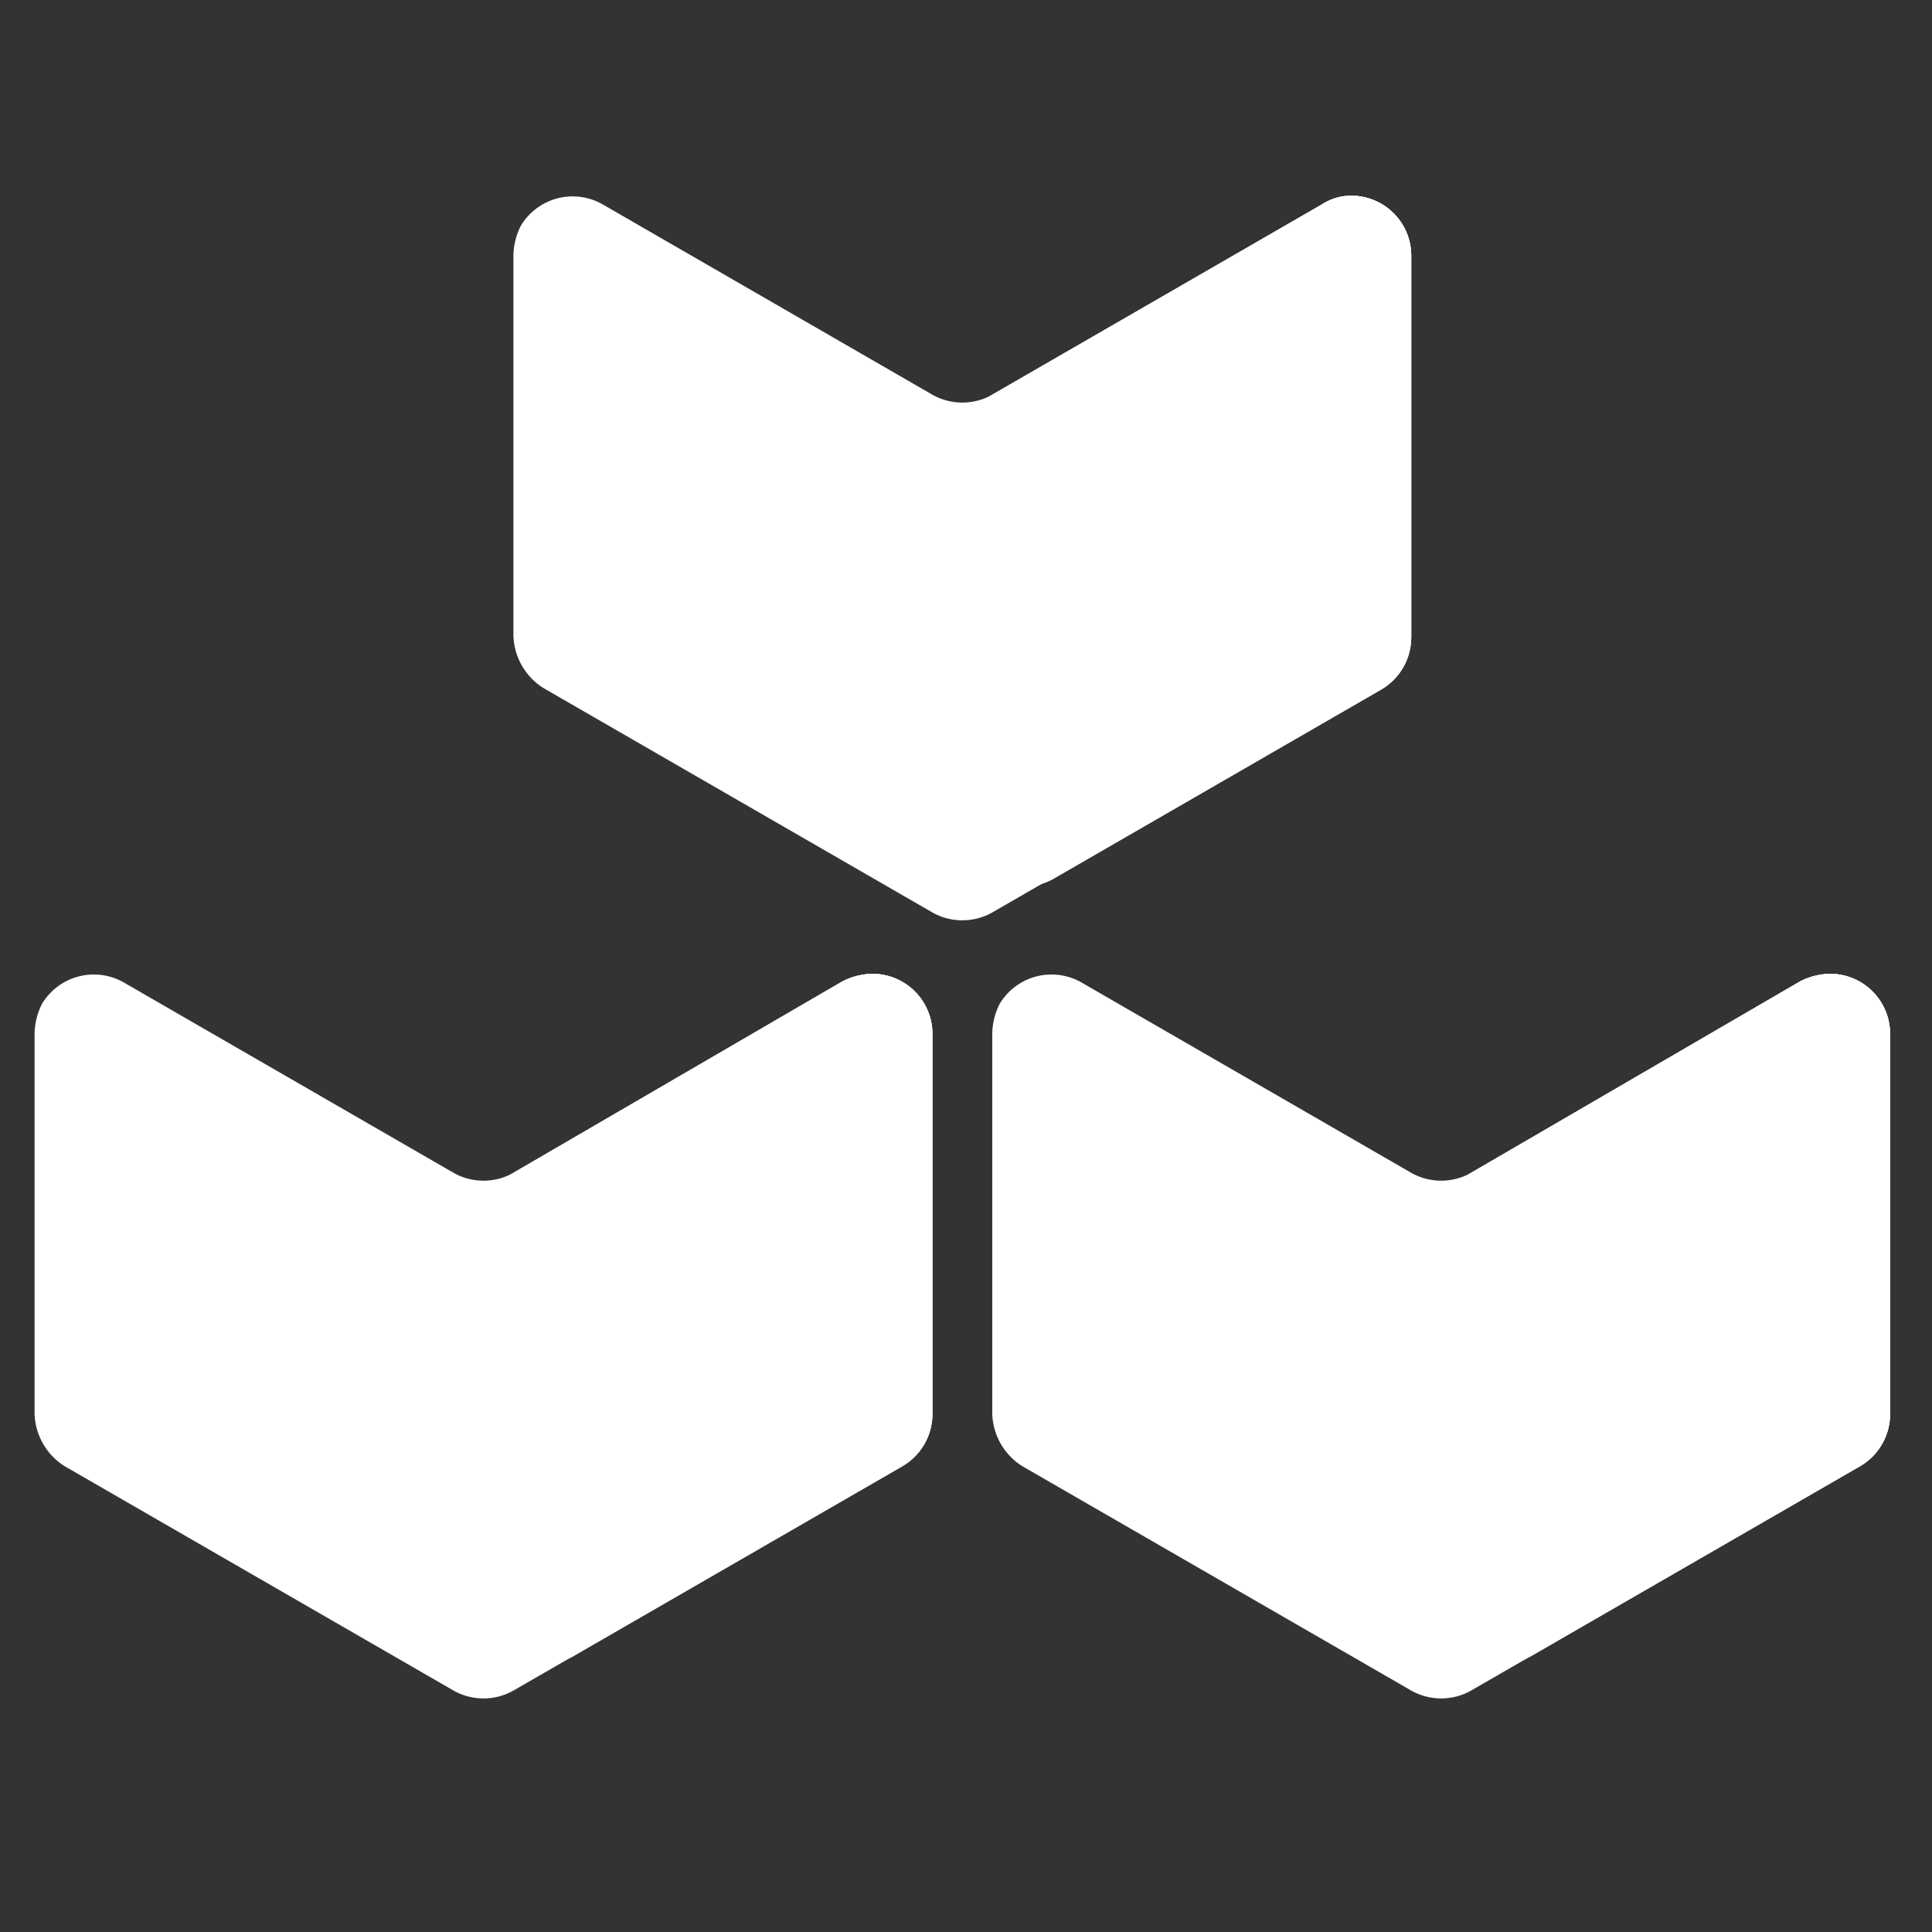 <svg id="Layer_1" data-name="Layer 1" xmlns="http://www.w3.org/2000/svg" xmlns:xlink="http://www.w3.org/1999/xlink" viewBox="0 0 432 432"><rect x="0" y="0" width="432" height="432" fill="#333333" stroke="none"/><defs><style>.cls-1{fill:#fff;}.cls-2{clip-path:url(#clip-path);}.cls-3{clip-path:url(#clip-path-2);}.cls-4{clip-path:url(#clip-path-3);}</style><clipPath id="clip-path"><path class="cls-1" d="M322.249,273.623v84.986a13.423,13.423,0,0,0,13.384,13.384,15.23,15.23,0,0,0,6.692-1.673l73.61-42.493a13.495,13.495,0,0,0,6.692-11.711V231.13a13.423,13.423,0,0,0-13.384-13.384,15.23,15.23,0,0,0-6.692,1.673L328.941,262.247A13.363,13.363,0,0,0,322.249,273.623Z"/></clipPath><clipPath id="clip-path-2"><path class="cls-1" d="M295.482,45.767,221.872,88.26A13.495,13.495,0,0,0,215.18,99.971v84.986a13.423,13.423,0,0,0,13.384,13.384,15.23,15.23,0,0,0,6.692-1.673l73.61-42.493a13.495,13.495,0,0,0,6.692-11.711V57.143a13.423,13.423,0,0,0-13.384-13.384A12.064,12.064,0,0,0,295.482,45.767Z"/></clipPath><clipPath id="clip-path-3"><path class="cls-1" d="M108.111,273.623v84.986a13.423,13.423,0,0,0,13.384,13.384,15.23,15.23,0,0,0,6.692-1.673l73.61-42.493a13.495,13.495,0,0,0,6.692-11.711V231.13a13.423,13.423,0,0,0-13.384-13.384,15.23,15.23,0,0,0-6.692,1.673l-73.61,42.828A13.363,13.363,0,0,0,108.111,273.623Z"/></clipPath></defs><title>buildpacks-icon-white</title><path class="cls-1" d="M315.557,262.247l-73.61-42.493a13.519,13.519,0,0,0-18.403,4.684,15.23,15.23,0,0,0-1.673,6.692v84.986a14.368,14.368,0,0,0,6.692,11.711l86.994,50.189a13.625,13.625,0,0,0,13.384,0l86.994-50.189a13.495,13.495,0,0,0,6.692-11.711V231.13a13.423,13.423,0,0,0-13.384-13.384,15.23,15.23,0,0,0-6.692,1.673L328.941,262.247A13.625,13.625,0,0,1,315.557,262.247Z"/><path class="cls-1" d="M322.249,273.623v84.986a13.423,13.423,0,0,0,13.384,13.384,15.23,15.23,0,0,0,6.692-1.673l73.61-42.493a13.495,13.495,0,0,0,6.692-11.711V231.13a13.423,13.423,0,0,0-13.384-13.384,15.23,15.23,0,0,0-6.692,1.673L328.941,262.247A13.363,13.363,0,0,0,322.249,273.623Z"/><g class="cls-2"><rect class="cls-1" x="322.249" y="217.747" width="100.377"/><rect class="cls-1" x="322.249" y="217.747" width="100.377" height="2.706"/><rect class="cls-1" x="322.249" y="220.453" width="100.377" height="2.706"/><rect class="cls-1" x="322.249" y="223.159" width="100.377" height="2.706"/><rect class="cls-1" x="322.249" y="225.865" width="100.377" height="2.706"/><rect class="cls-1" x="322.249" y="228.571" width="100.377" height="2.706"/><rect class="cls-1" x="322.249" y="231.277" width="100.377" height="2.706"/><rect class="cls-1" x="322.249" y="233.983" width="100.377" height="2.706"/><rect class="cls-1" x="322.249" y="236.689" width="100.377" height="2.706"/><rect class="cls-1" x="322.249" y="239.395" width="100.377" height="2.706"/><rect class="cls-1" x="322.249" y="242.101" width="100.377" height="2.706"/><rect class="cls-1" x="322.249" y="244.807" width="100.377" height="2.706"/><rect class="cls-1" x="322.249" y="247.514" width="100.377" height="2.706"/><rect class="cls-1" x="322.249" y="250.22" width="100.377" height="2.706"/><rect class="cls-1" x="322.249" y="252.926" width="100.377" height="2.706"/><rect class="cls-1" x="322.249" y="255.632" width="100.377" height="2.706"/><rect class="cls-1" x="322.249" y="258.338" width="100.377" height="2.706"/><rect class="cls-1" x="322.249" y="261.044" width="100.377" height="2.706"/><rect class="cls-1" x="322.249" y="263.75" width="100.377" height="2.706"/><rect class="cls-1" x="322.249" y="266.456" width="100.377" height="2.706"/><rect class="cls-1" x="322.249" y="269.162" width="100.377" height="2.706"/><rect class="cls-1" x="322.249" y="271.868" width="100.377" height="2.706"/><rect class="cls-1" x="322.249" y="274.574" width="100.377" height="2.706"/><rect class="cls-1" x="322.249" y="277.28" width="100.377" height="2.706"/><rect class="cls-1" x="322.249" y="279.986" width="100.377" height="2.706"/><rect class="cls-1" x="322.249" y="282.693" width="100.377" height="2.706"/><rect class="cls-1" x="322.249" y="285.399" width="100.377" height="2.706"/><rect class="cls-1" x="322.249" y="288.105" width="100.377" height="2.706"/><rect class="cls-1" x="322.249" y="290.811" width="100.377" height="2.706"/><rect class="cls-1" x="322.249" y="293.517" width="100.377" height="2.706"/><rect class="cls-1" x="322.249" y="296.223" width="100.377" height="2.706"/><rect class="cls-1" x="322.249" y="298.929" width="100.377" height="2.706"/><rect class="cls-1" x="322.249" y="301.635" width="100.377" height="2.706"/><rect class="cls-1" x="322.249" y="304.341" width="100.377" height="2.706"/><rect class="cls-1" x="322.249" y="307.047" width="100.377" height="2.706"/><rect class="cls-1" x="322.249" y="309.753" width="100.377" height="2.706"/><rect class="cls-1" x="322.249" y="312.459" width="100.377" height="2.706"/><rect class="cls-1" x="322.249" y="315.166" width="100.377" height="2.706"/><rect class="cls-1" x="322.249" y="317.872" width="100.377" height="2.706"/><rect class="cls-1" x="322.249" y="320.578" width="100.377" height="2.706"/><rect class="cls-1" x="322.249" y="323.284" width="100.377" height="2.706"/><rect class="cls-1" x="322.249" y="325.99" width="100.377" height="2.706"/><rect class="cls-1" x="322.249" y="328.696" width="100.377" height="2.706"/><rect class="cls-1" x="322.249" y="331.402" width="100.377" height="2.706"/><rect class="cls-1" x="322.249" y="334.108" width="100.377" height="2.706"/><rect class="cls-1" x="322.249" y="336.814" width="100.377" height="2.706"/><rect class="cls-1" x="322.249" y="339.52" width="100.377" height="2.706"/><rect class="cls-1" x="322.249" y="342.226" width="100.377" height="2.706"/><rect class="cls-1" x="322.249" y="344.932" width="100.377" height="2.706"/><rect class="cls-1" x="322.249" y="347.638" width="100.377" height="2.706"/><rect class="cls-1" x="322.249" y="350.345" width="100.377" height="2.706"/><rect class="cls-1" x="322.249" y="353.051" width="100.377" height="2.706"/><rect class="cls-1" x="322.249" y="355.757" width="100.377" height="2.706"/><rect class="cls-1" x="322.249" y="358.463" width="100.377" height="2.706"/><rect class="cls-1" x="322.249" y="361.169" width="100.377" height="2.706"/><rect class="cls-1" x="322.249" y="363.875" width="100.377" height="2.706"/><rect class="cls-1" x="322.249" y="366.581" width="100.377" height="2.706"/><rect class="cls-1" x="322.249" y="369.287" width="100.377" height="2.706"/></g><path class="cls-1" d="M295.482,45.767,221.872,88.26a13.625,13.625,0,0,1-13.384,0L134.878,45.767a13.519,13.519,0,0,0-18.403,4.684,15.23,15.23,0,0,0-1.673,6.692V142.129a14.368,14.368,0,0,0,6.692,11.711l86.994,50.189a13.625,13.625,0,0,0,13.384,0l86.994-50.189a13.495,13.495,0,0,0,6.692-11.711V57.143a13.423,13.423,0,0,0-13.384-13.384A12.064,12.064,0,0,0,295.482,45.767Z"/><path class="cls-1" d="M295.482,45.767,221.872,88.26A13.495,13.495,0,0,0,215.18,99.971v84.986a13.423,13.423,0,0,0,13.384,13.384,15.23,15.23,0,0,0,6.692-1.673l73.61-42.493a13.495,13.495,0,0,0,6.692-11.711V57.143a13.423,13.423,0,0,0-13.384-13.384A12.064,12.064,0,0,0,295.482,45.767Z"/><g class="cls-3"><rect class="cls-1" x="215.18" y="43.759" width="100.377"/><rect class="cls-1" x="215.18" y="43.759" width="100.377" height="2.708"/><rect class="cls-1" x="215.18" y="46.468" width="100.377" height="2.708"/><rect class="cls-1" x="215.18" y="49.176" width="100.377" height="2.708"/><rect class="cls-1" x="215.18" y="51.884" width="100.377" height="2.708"/><rect class="cls-1" x="215.18" y="54.593" width="100.377" height="2.708"/><rect class="cls-1" x="215.18" y="57.301" width="100.377" height="2.708"/><rect class="cls-1" x="215.18" y="60.009" width="100.377" height="2.708"/><rect class="cls-1" x="215.18" y="62.718" width="100.377" height="2.708"/><rect class="cls-1" x="215.18" y="65.426" width="100.377" height="2.708"/><rect class="cls-1" x="215.18" y="68.134" width="100.377" height="2.708"/><rect class="cls-1" x="215.18" y="70.843" width="100.377" height="2.708"/><rect class="cls-1" x="215.18" y="73.551" width="100.377" height="2.708"/><rect class="cls-1" x="215.18" y="76.259" width="100.377" height="2.708"/><rect class="cls-1" x="215.18" y="78.968" width="100.377" height="2.708"/><rect class="cls-1" x="215.18" y="81.676" width="100.377" height="2.708"/><rect class="cls-1" x="215.18" y="84.384" width="100.377" height="2.708"/><rect class="cls-1" x="215.18" y="87.093" width="100.377" height="2.708"/><rect class="cls-1" x="215.18" y="89.801" width="100.377" height="2.708"/><rect class="cls-1" x="215.18" y="92.509" width="100.377" height="2.708"/><rect class="cls-1" x="215.18" y="95.218" width="100.377" height="2.708"/><rect class="cls-1" x="215.18" y="97.926" width="100.377" height="2.708"/><rect class="cls-1" x="215.18" y="100.634" width="100.377" height="2.708"/><rect class="cls-1" x="215.18" y="103.343" width="100.377" height="2.708"/><rect class="cls-1" x="215.18" y="106.051" width="100.377" height="2.708"/><rect class="cls-1" x="215.18" y="108.76" width="100.377" height="2.708"/><rect class="cls-1" x="215.18" y="111.468" width="100.377" height="2.708"/><rect class="cls-1" x="215.18" y="114.176" width="100.377" height="2.708"/><rect class="cls-1" x="215.18" y="116.885" width="100.377" height="2.708"/><rect class="cls-1" x="215.18" y="119.593" width="100.377" height="2.708"/><rect class="cls-1" x="215.18" y="122.301" width="100.377" height="2.708"/><rect class="cls-1" x="215.18" y="125.01" width="100.377" height="2.708"/><rect class="cls-1" x="215.18" y="127.718" width="100.377" height="2.708"/><rect class="cls-1" x="215.18" y="130.426" width="100.377" height="2.708"/><rect class="cls-1" x="215.18" y="133.135" width="100.377" height="2.708"/><rect class="cls-1" x="215.18" y="135.843" width="100.377" height="2.708"/><rect class="cls-1" x="215.18" y="138.551" width="100.377" height="2.708"/><rect class="cls-1" x="215.18" y="141.26" width="100.377" height="2.708"/><rect class="cls-1" x="215.18" y="143.968" width="100.377" height="2.708"/><rect class="cls-1" x="215.18" y="146.676" width="100.377" height="2.708"/><rect class="cls-1" x="215.18" y="149.385" width="100.377" height="2.708"/><rect class="cls-1" x="215.18" y="152.093" width="100.377" height="2.708"/><rect class="cls-1" x="215.18" y="154.801" width="100.377" height="2.708"/><rect class="cls-1" x="215.18" y="157.51" width="100.377" height="2.708"/><rect class="cls-1" x="215.18" y="160.218" width="100.377" height="2.708"/><rect class="cls-1" x="215.18" y="162.926" width="100.377" height="2.708"/><rect class="cls-1" x="215.18" y="165.635" width="100.377" height="2.708"/><rect class="cls-1" x="215.18" y="168.343" width="100.377" height="2.708"/><rect class="cls-1" x="215.18" y="171.051" width="100.377" height="2.708"/><rect class="cls-1" x="215.18" y="173.76" width="100.377" height="2.708"/><rect class="cls-1" x="215.18" y="176.468" width="100.377" height="2.708"/><rect class="cls-1" x="215.18" y="179.177" width="100.377" height="2.708"/><rect class="cls-1" x="215.18" y="181.885" width="100.377" height="2.708"/><rect class="cls-1" x="215.18" y="184.593" width="100.377" height="2.708"/><rect class="cls-1" x="215.18" y="187.302" width="100.377" height="2.708"/><rect class="cls-1" x="215.18" y="190.01" width="100.377" height="2.708"/><rect class="cls-1" x="215.18" y="192.718" width="100.377" height="2.708"/><rect class="cls-1" x="215.18" y="195.427" width="100.377" height="2.708"/><rect class="cls-1" x="215.18" y="198.135" width="100.377" height="0.205"/></g><path class="cls-1" d="M101.419,262.247,27.809,219.754a13.519,13.519,0,0,0-18.403,4.684,15.23,15.23,0,0,0-1.673,6.692v84.986a14.368,14.368,0,0,0,6.692,11.711L101.419,378.016a13.625,13.625,0,0,0,13.384,0l86.994-50.189a13.495,13.495,0,0,0,6.692-11.711V231.13a13.423,13.423,0,0,0-13.384-13.384,15.23,15.23,0,0,0-6.692,1.673l-73.61,42.828A13.625,13.625,0,0,1,101.419,262.247Z"/><path class="cls-1" d="M108.111,273.623v84.986a13.423,13.423,0,0,0,13.384,13.384,15.23,15.23,0,0,0,6.692-1.673l73.61-42.493a13.495,13.495,0,0,0,6.692-11.711V231.13a13.423,13.423,0,0,0-13.384-13.384,15.23,15.23,0,0,0-6.692,1.673l-73.61,42.828A13.363,13.363,0,0,0,108.111,273.623Z"/><g class="cls-4"><rect class="cls-1" x="108.111" y="217.747" width="100.377"/><rect class="cls-1" x="108.111" y="217.747" width="100.377" height="2.706"/><rect class="cls-1" x="108.111" y="220.453" width="100.377" height="2.706"/><rect class="cls-1" x="108.111" y="223.159" width="100.377" height="2.706"/><rect class="cls-1" x="108.111" y="225.865" width="100.377" height="2.706"/><rect class="cls-1" x="108.111" y="228.571" width="100.377" height="2.706"/><rect class="cls-1" x="108.111" y="231.277" width="100.377" height="2.706"/><rect class="cls-1" x="108.111" y="233.983" width="100.377" height="2.706"/><rect class="cls-1" x="108.111" y="236.689" width="100.377" height="2.706"/><rect class="cls-1" x="108.111" y="239.395" width="100.377" height="2.706"/><rect class="cls-1" x="108.111" y="242.101" width="100.377" height="2.706"/><rect class="cls-1" x="108.111" y="244.807" width="100.377" height="2.706"/><rect class="cls-1" x="108.111" y="247.514" width="100.377" height="2.706"/><rect class="cls-1" x="108.111" y="250.22" width="100.377" height="2.706"/><rect class="cls-1" x="108.111" y="252.926" width="100.377" height="2.706"/><rect class="cls-1" x="108.111" y="255.632" width="100.377" height="2.706"/><rect class="cls-1" x="108.111" y="258.338" width="100.377" height="2.706"/><rect class="cls-1" x="108.111" y="261.044" width="100.377" height="2.706"/><rect class="cls-1" x="108.111" y="263.75" width="100.377" height="2.706"/><rect class="cls-1" x="108.111" y="266.456" width="100.377" height="2.706"/><rect class="cls-1" x="108.111" y="269.162" width="100.377" height="2.706"/><rect class="cls-1" x="108.111" y="271.868" width="100.377" height="2.706"/><rect class="cls-1" x="108.111" y="274.574" width="100.377" height="2.706"/><rect class="cls-1" x="108.111" y="277.28" width="100.377" height="2.706"/><rect class="cls-1" x="108.111" y="279.986" width="100.377" height="2.706"/><rect class="cls-1" x="108.111" y="282.693" width="100.377" height="2.706"/><rect class="cls-1" x="108.111" y="285.399" width="100.377" height="2.706"/><rect class="cls-1" x="108.111" y="288.105" width="100.377" height="2.706"/><rect class="cls-1" x="108.111" y="290.811" width="100.377" height="2.706"/><rect class="cls-1" x="108.111" y="293.517" width="100.377" height="2.706"/><rect class="cls-1" x="108.111" y="296.223" width="100.377" height="2.706"/><rect class="cls-1" x="108.111" y="298.929" width="100.377" height="2.706"/><rect class="cls-1" x="108.111" y="301.635" width="100.377" height="2.706"/><rect class="cls-1" x="108.111" y="304.341" width="100.377" height="2.706"/><rect class="cls-1" x="108.111" y="307.047" width="100.377" height="2.706"/><rect class="cls-1" x="108.111" y="309.753" width="100.377" height="2.706"/><rect class="cls-1" x="108.111" y="312.459" width="100.377" height="2.706"/><rect class="cls-1" x="108.111" y="315.166" width="100.377" height="2.706"/><rect class="cls-1" x="108.111" y="317.872" width="100.377" height="2.706"/><rect class="cls-1" x="108.111" y="320.578" width="100.377" height="2.706"/><rect class="cls-1" x="108.111" y="323.284" width="100.377" height="2.706"/><rect class="cls-1" x="108.111" y="325.99" width="100.377" height="2.706"/><rect class="cls-1" x="108.111" y="328.696" width="100.377" height="2.706"/><rect class="cls-1" x="108.111" y="331.402" width="100.377" height="2.706"/><rect class="cls-1" x="108.111" y="334.108" width="100.377" height="2.706"/><rect class="cls-1" x="108.111" y="336.814" width="100.377" height="2.706"/><rect class="cls-1" x="108.111" y="339.52" width="100.377" height="2.706"/><rect class="cls-1" x="108.111" y="342.226" width="100.377" height="2.706"/><rect class="cls-1" x="108.111" y="344.932" width="100.377" height="2.706"/><rect class="cls-1" x="108.111" y="347.638" width="100.377" height="2.706"/><rect class="cls-1" x="108.111" y="350.345" width="100.377" height="2.706"/><rect class="cls-1" x="108.111" y="353.051" width="100.377" height="2.706"/><rect class="cls-1" x="108.111" y="355.757" width="100.377" height="2.706"/><rect class="cls-1" x="108.111" y="358.463" width="100.377" height="2.706"/><rect class="cls-1" x="108.111" y="361.169" width="100.377" height="2.706"/><rect class="cls-1" x="108.111" y="363.875" width="100.377" height="2.706"/><rect class="cls-1" x="108.111" y="366.581" width="100.377" height="2.706"/><rect class="cls-1" x="108.111" y="369.287" width="100.377" height="2.706"/></g></svg>
